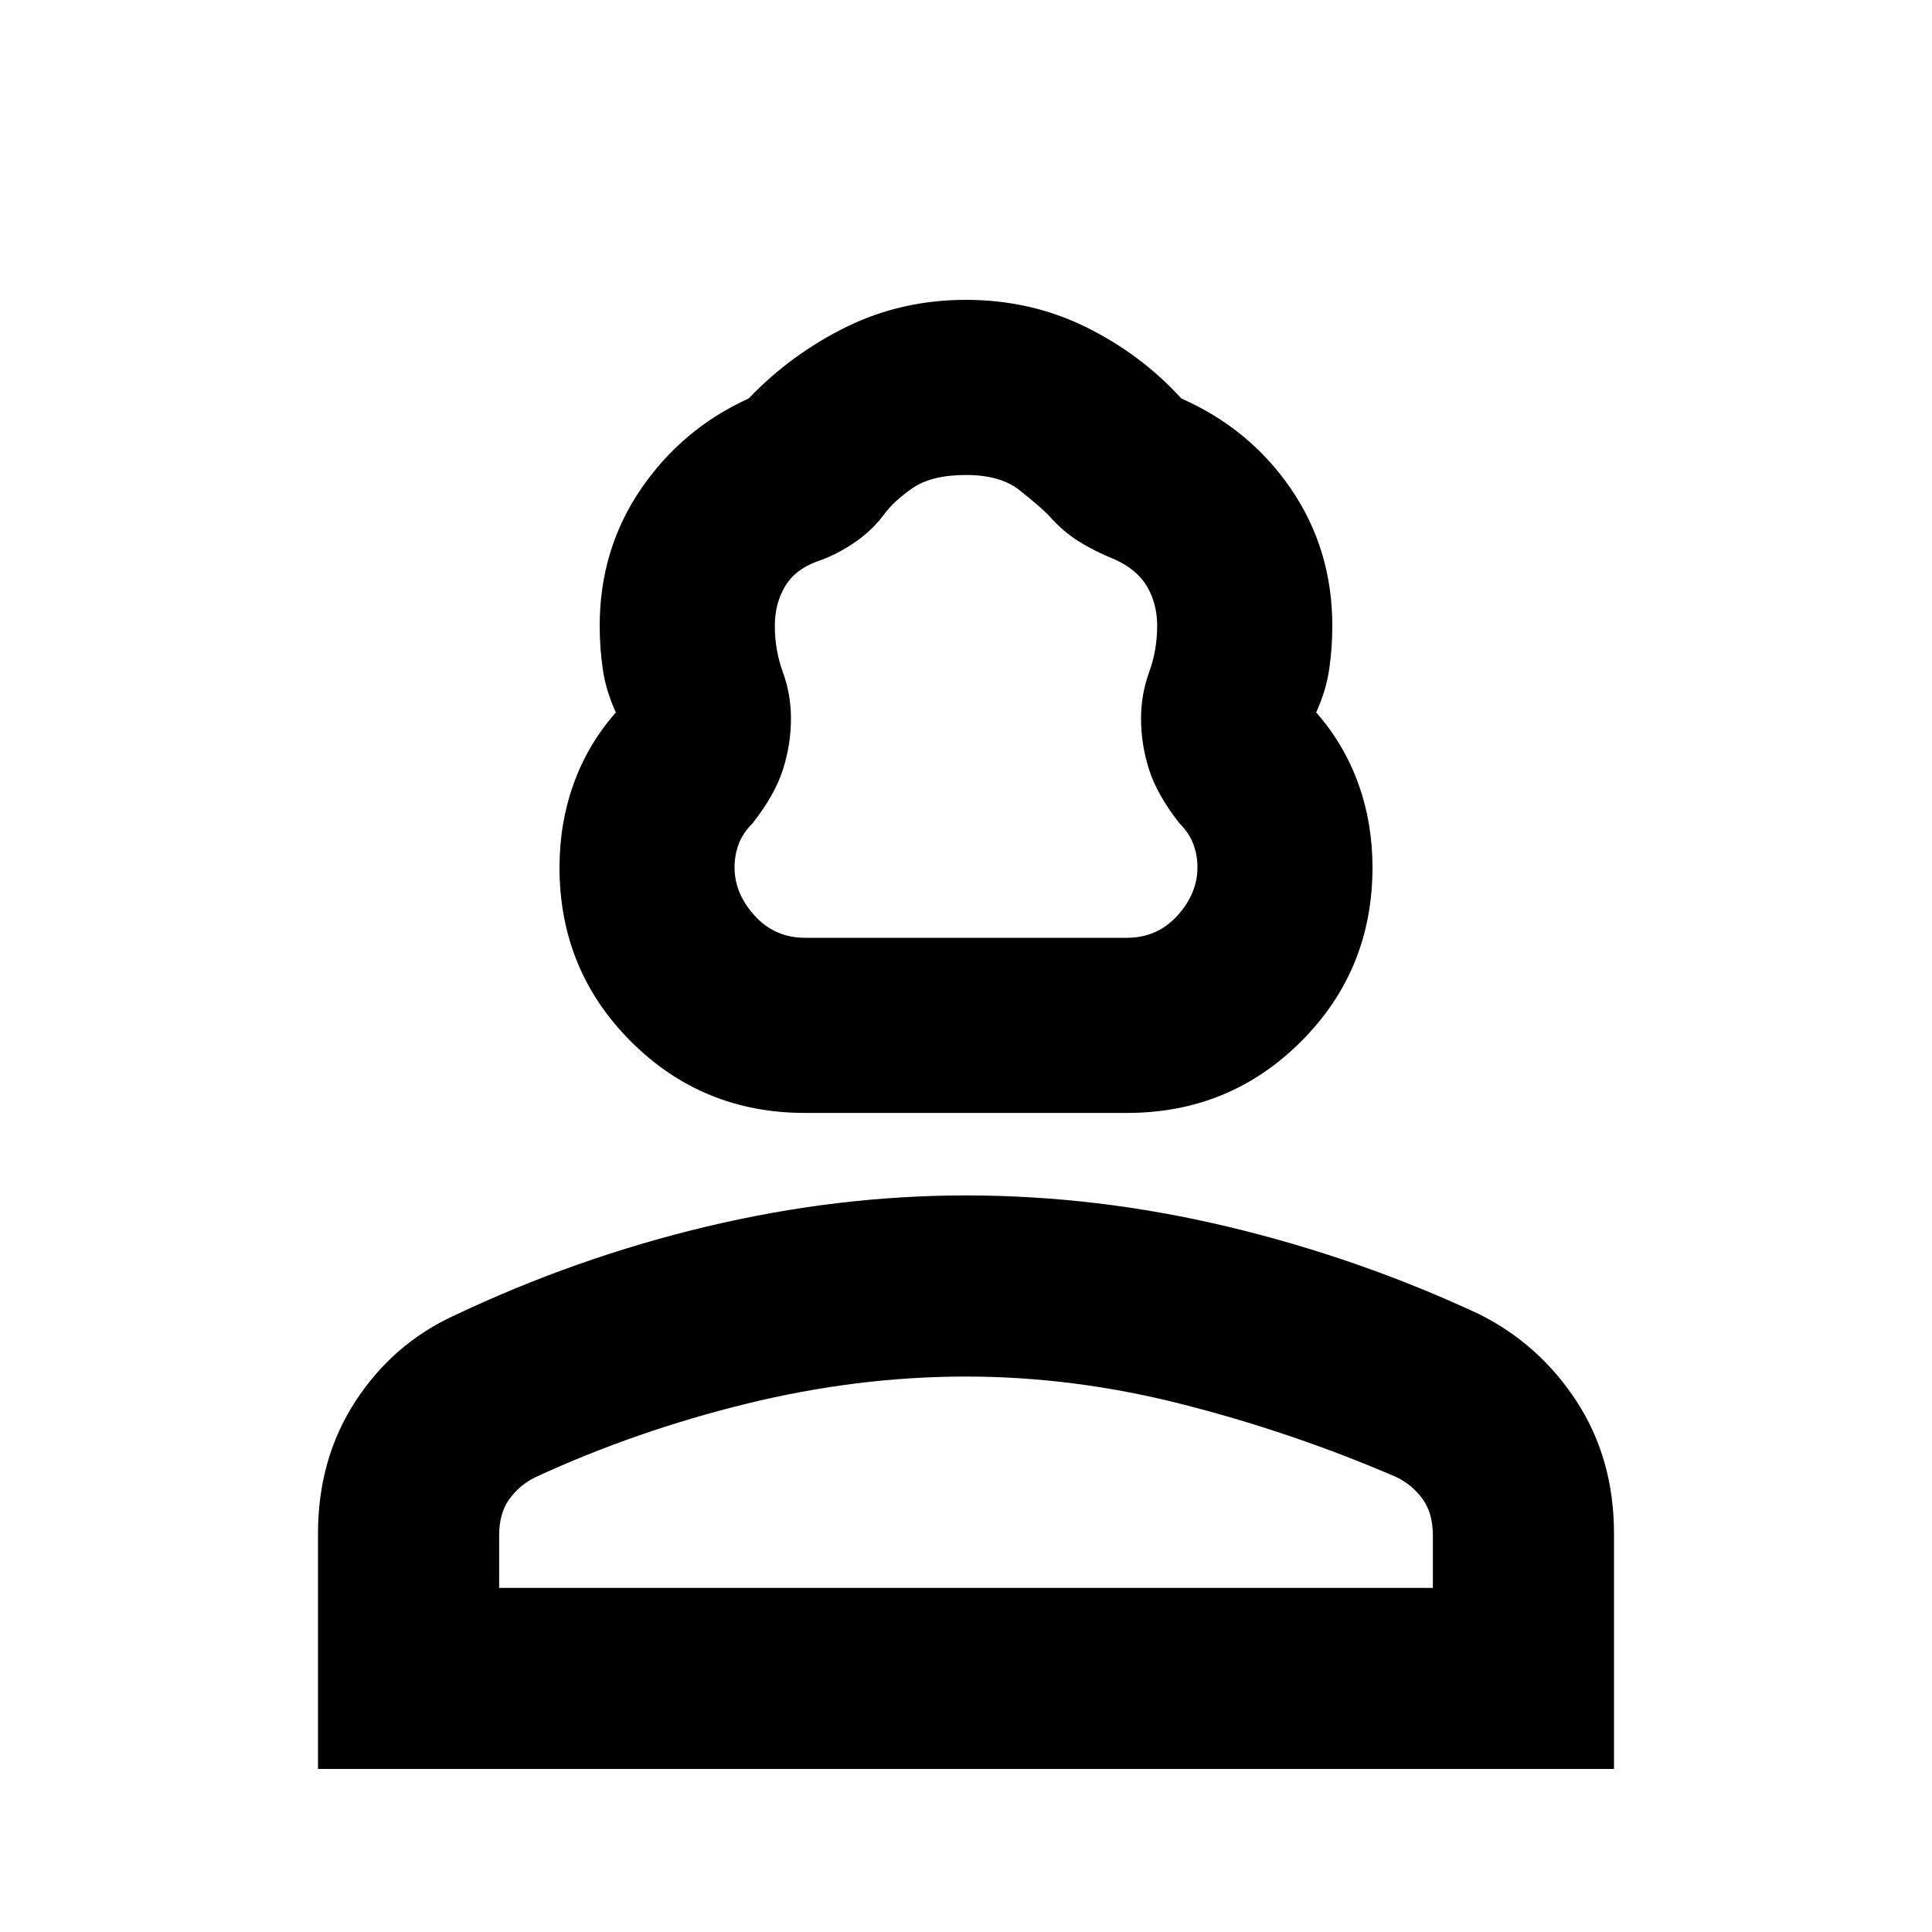 <svg xmlns="http://www.w3.org/2000/svg" height="20" width="20"><path d="M8.333 11.521q-1.062 0-1.802-.74-.739-.739-.739-1.802 0-.458.146-.864.145-.407.437-.74-.104-.229-.135-.448-.032-.219-.032-.448 0-.791.427-1.417.427-.624 1.115-.937.438-.458 1.01-.74.573-.281 1.24-.281t1.24.281q.572.282.989.74.709.313 1.136.937.427.626.427 1.417 0 .229-.032.448-.031.219-.135.448.292.333.437.74.146.406.146.864 0 1.063-.739 1.802-.74.74-1.802.74Zm0-1.813h3.334q.312 0 .521-.229.208-.229.208-.5 0-.125-.042-.239-.042-.115-.146-.219-.229-.292-.312-.552-.084-.261-.084-.531 0-.25.084-.48.083-.229.083-.479 0-.229-.104-.406-.104-.177-.333-.281-.209-.084-.375-.188-.167-.104-.313-.271-.104-.104-.302-.26-.198-.156-.552-.156-.354 0-.552.135-.198.136-.302.281-.125.167-.313.292-.187.125-.375.187-.229.084-.333.261-.104.177-.104.406 0 .25.083.479.084.23.084.48 0 .27-.084.531-.083.26-.312.552-.104.104-.146.219-.042.114-.042.239 0 .271.208.5.209.229.521.229Zm-5.041 8.604v-2.437q0-.771.385-1.365.385-.593 1.011-.885 1.27-.604 2.624-.927 1.355-.323 2.688-.323 1.354 0 2.708.323t2.604.906q.626.313 1.011.906.385.594.385 1.365v2.437Zm1.875-1.874h9.666v-.542q0-.229-.104-.375t-.271-.229q-1.062-.459-2.198-.75-1.135-.292-2.26-.292-1.125 0-2.271.281t-2.187.761q-.167.083-.271.229-.104.146-.104.375Zm4.833 0Zm0-6.73Z"/></svg>